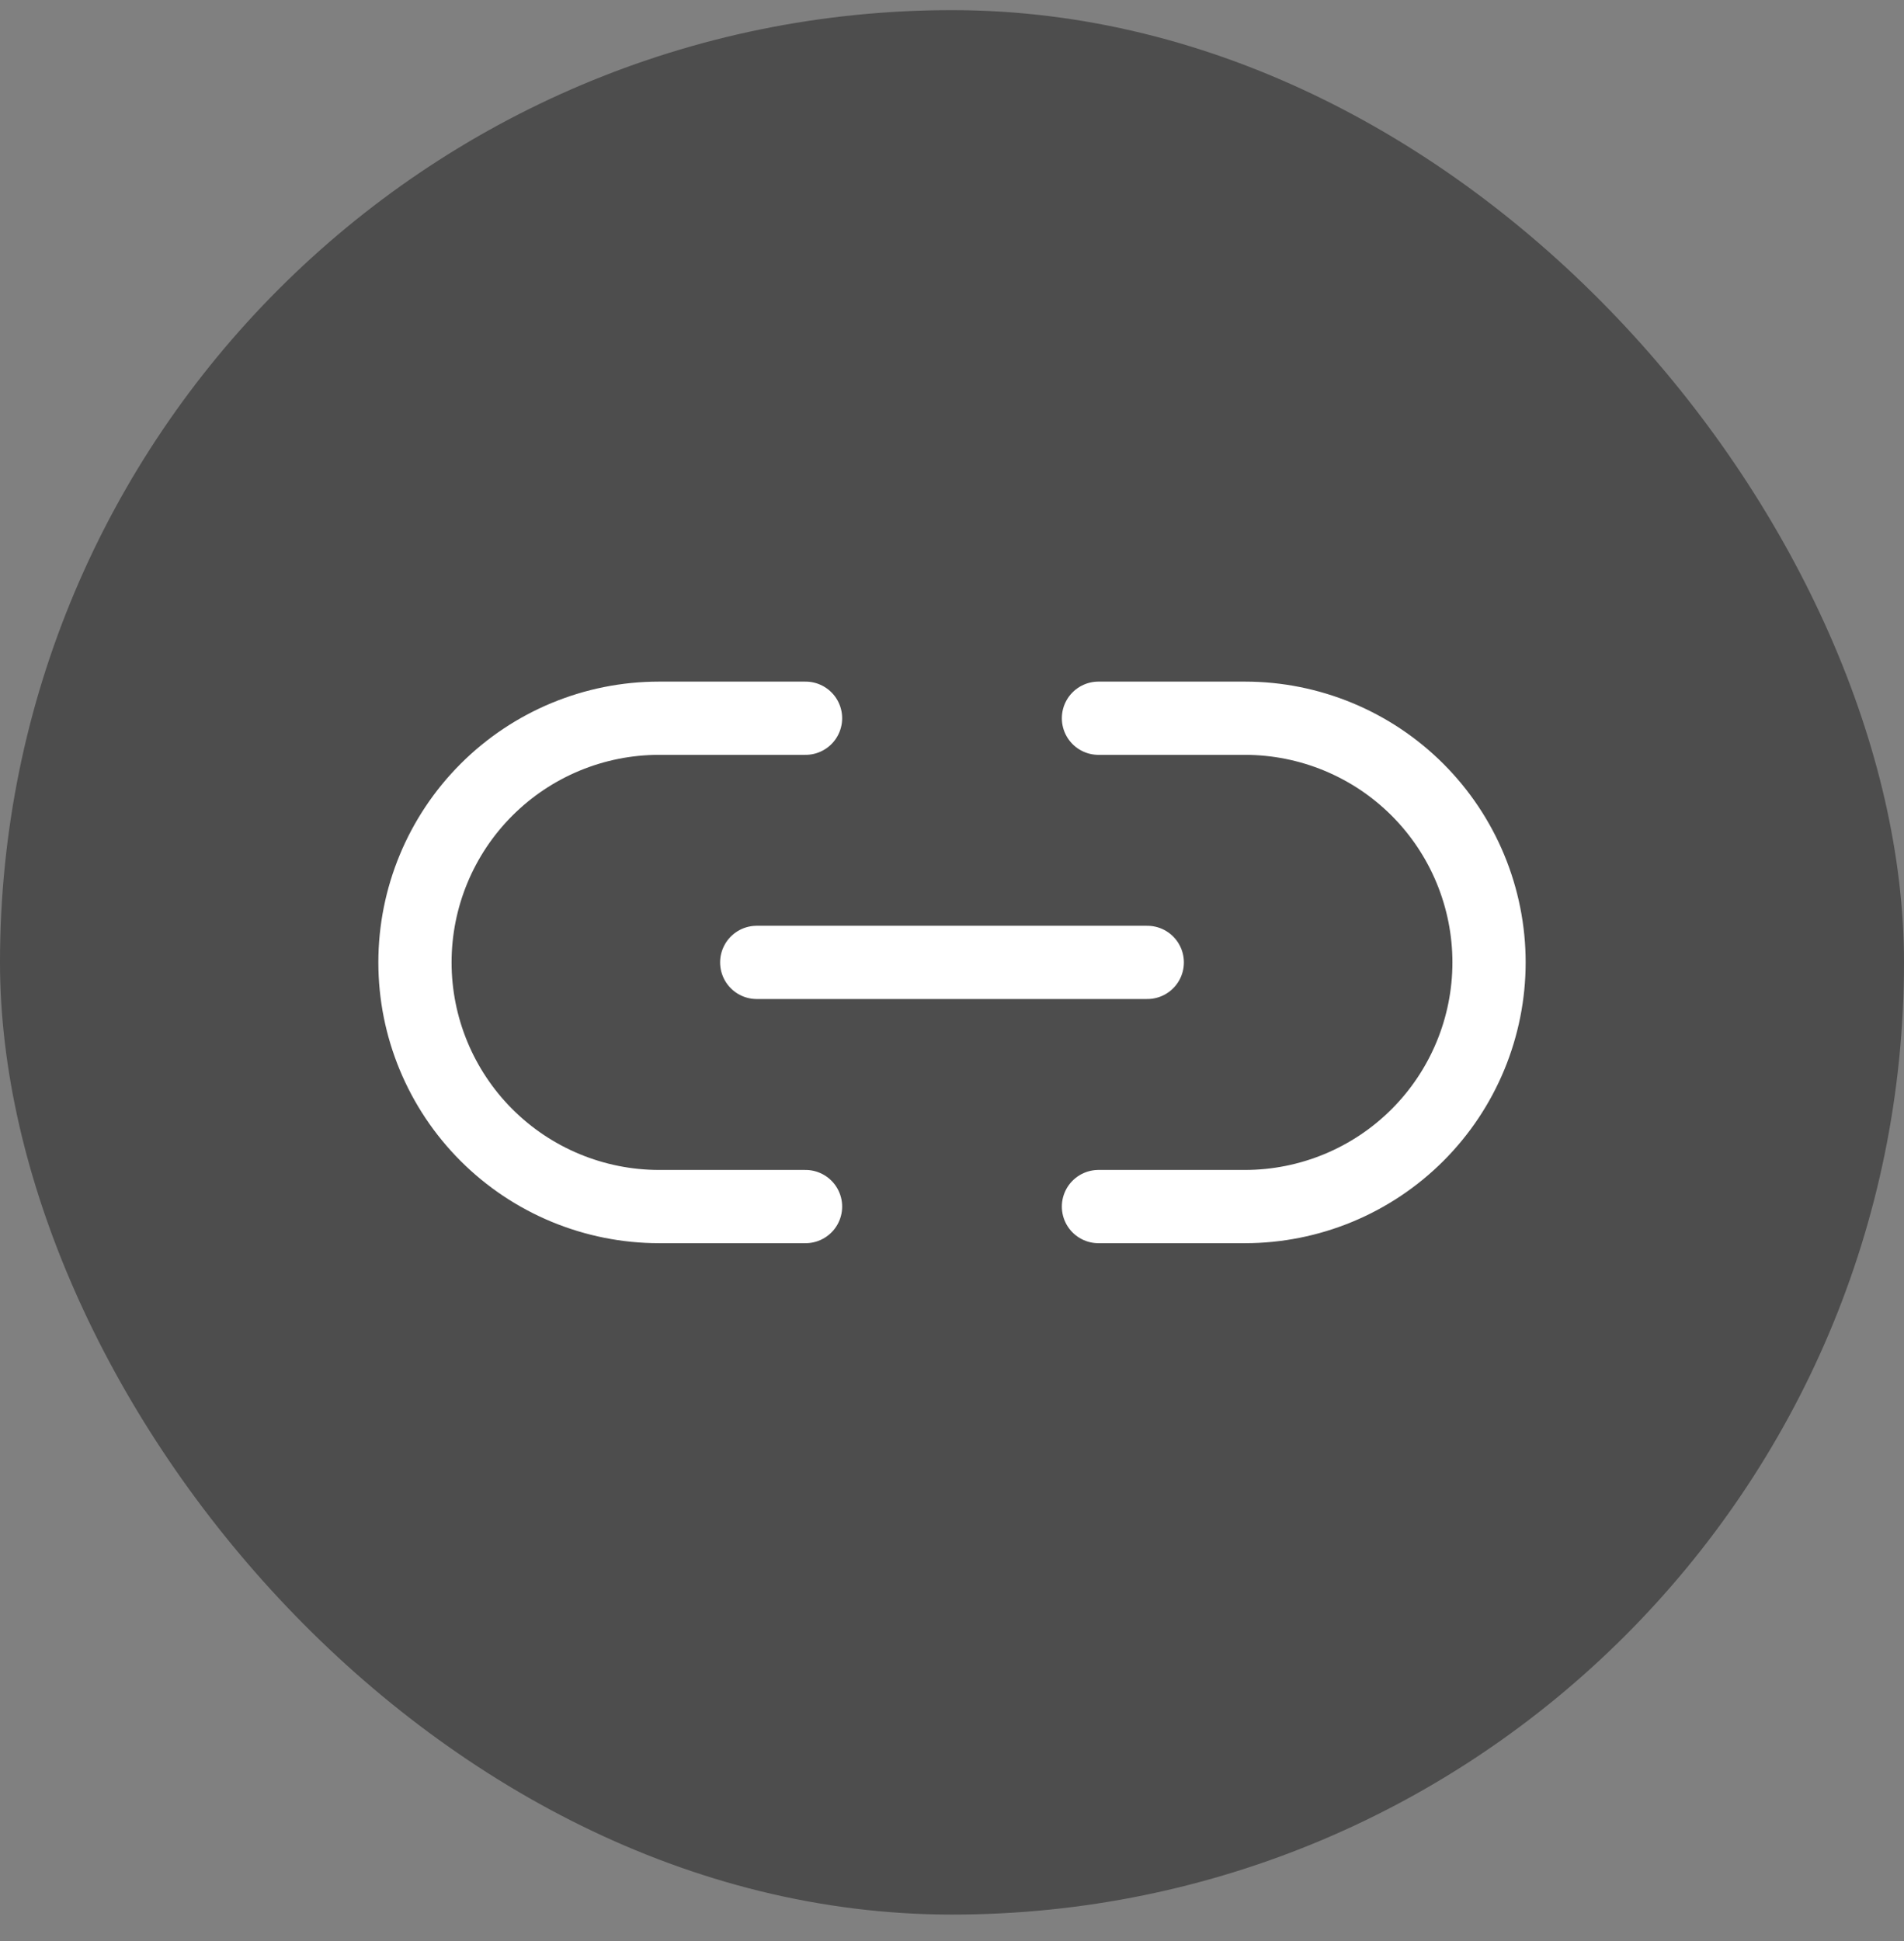 <svg width="52" height="53" viewBox="0 0 52 53" fill="none" xmlns="http://www.w3.org/2000/svg">
<rect x="0" y="0" width="52" height="53" fill="#808080" stroke="none"/>
<rect y="0.277" width="52" height="52" rx="26" fill="black" fill-opacity="0.4"/>
<path d="M30 19.611H34C34.876 19.611 35.742 19.784 36.551 20.119C37.36 20.454 38.095 20.945 38.714 21.564C39.333 22.183 39.824 22.918 40.159 23.727C40.494 24.536 40.667 25.402 40.667 26.278C40.667 27.154 40.494 28.02 40.159 28.829C39.824 29.638 39.333 30.373 38.714 30.992C38.095 31.611 37.36 32.102 36.551 32.437C35.742 32.772 34.876 32.945 34 32.945H30M22 32.945H18C17.125 32.945 16.258 32.772 15.449 32.437C14.64 32.102 13.905 31.611 13.286 30.992C12.036 29.742 11.333 28.046 11.333 26.278C11.333 24.51 12.036 22.814 13.286 21.564C14.536 20.314 16.232 19.611 18 19.611H22M20.667 26.278H31.333" stroke="white" stroke-width="2" stroke-linecap="round" stroke-linejoin="round"/>
</svg>
